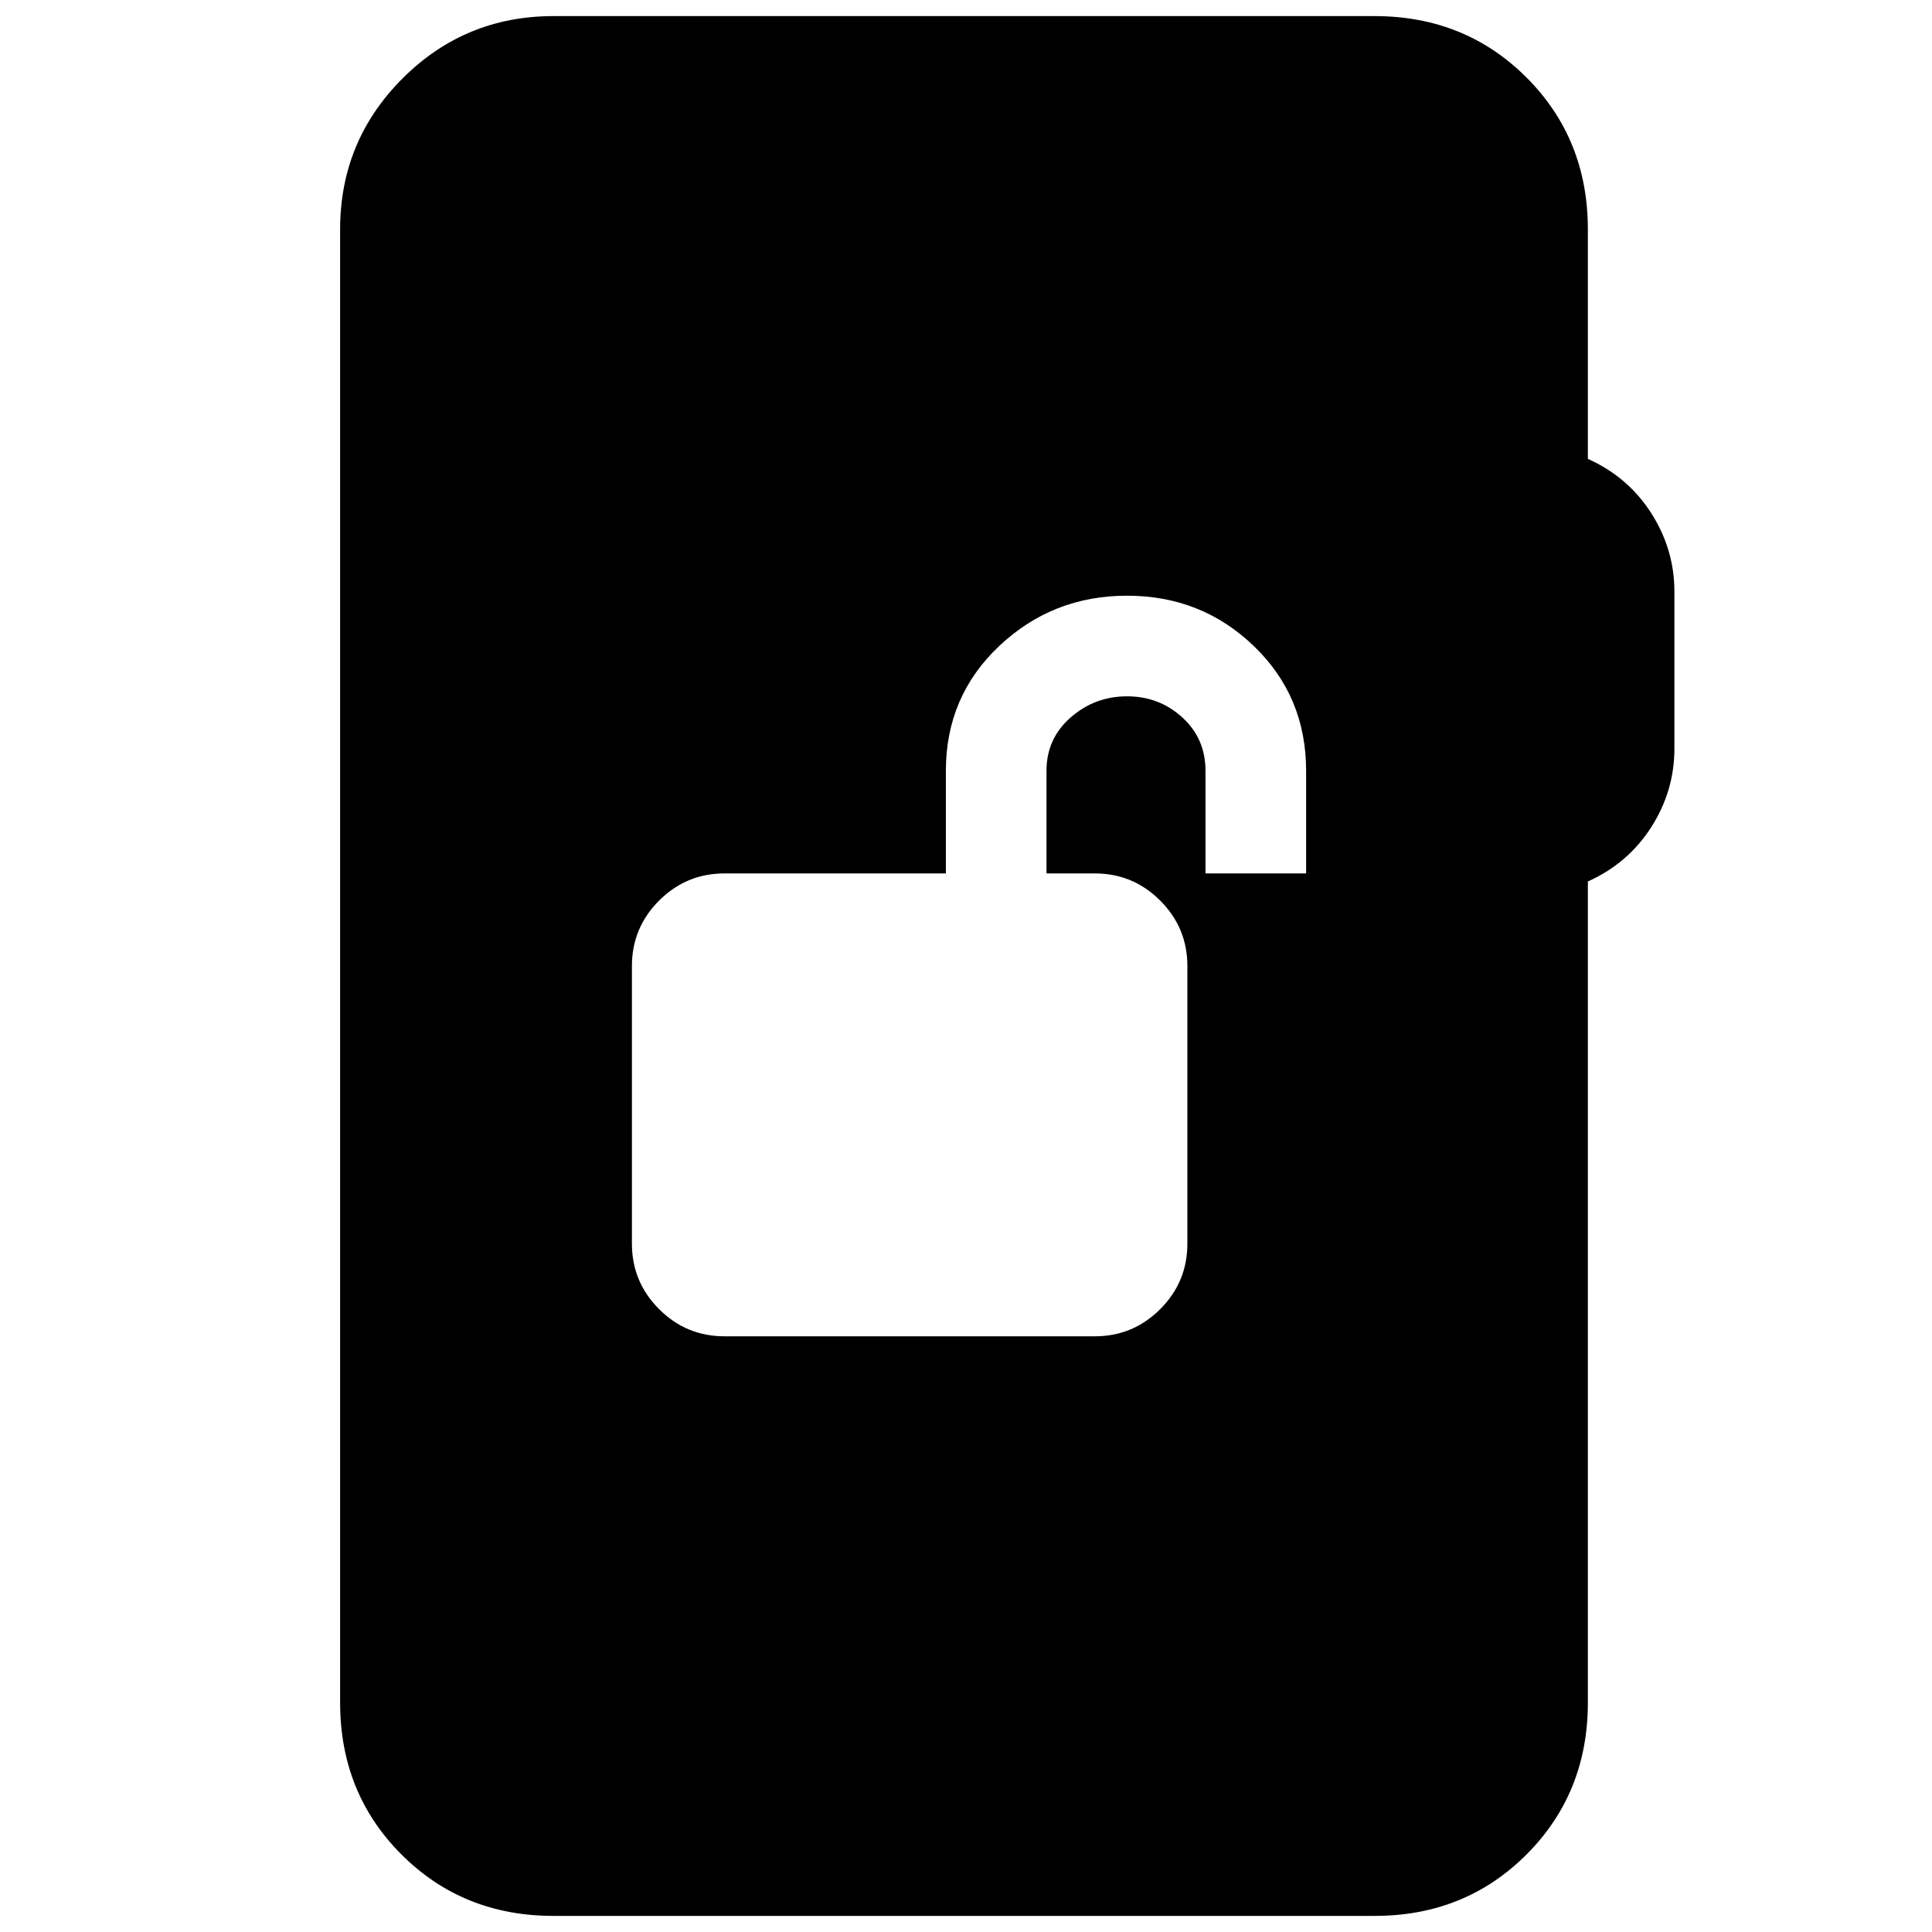 <svg xmlns="http://www.w3.org/2000/svg" height="24" viewBox="0 -960 960 960" width="24"><path d="M360-296h184q19 0 32.5-13.5T590-342v-138q0-19-13.5-32.5T544-526h-24v-51q0-16 12-26.5t28-10.5q16 0 27.5 10.5T599-577v51h50v-51q0-37-26-62t-63-25q-37 0-63.5 25T470-577v51H360q-19 0-32.5 13.5T314-480v138q0 19 13.5 32.5T360-296ZM275-8q-45 0-75.5-30.5T169-114v-732q0-44 31-75t75-31h408q45 0 75.5 30.5T789-846v114q20 9 31.5 27t11.5 39v78q0 21-11.5 39T789-522v408q0 45-30.5 75.5T683-8H275Z"/></svg>